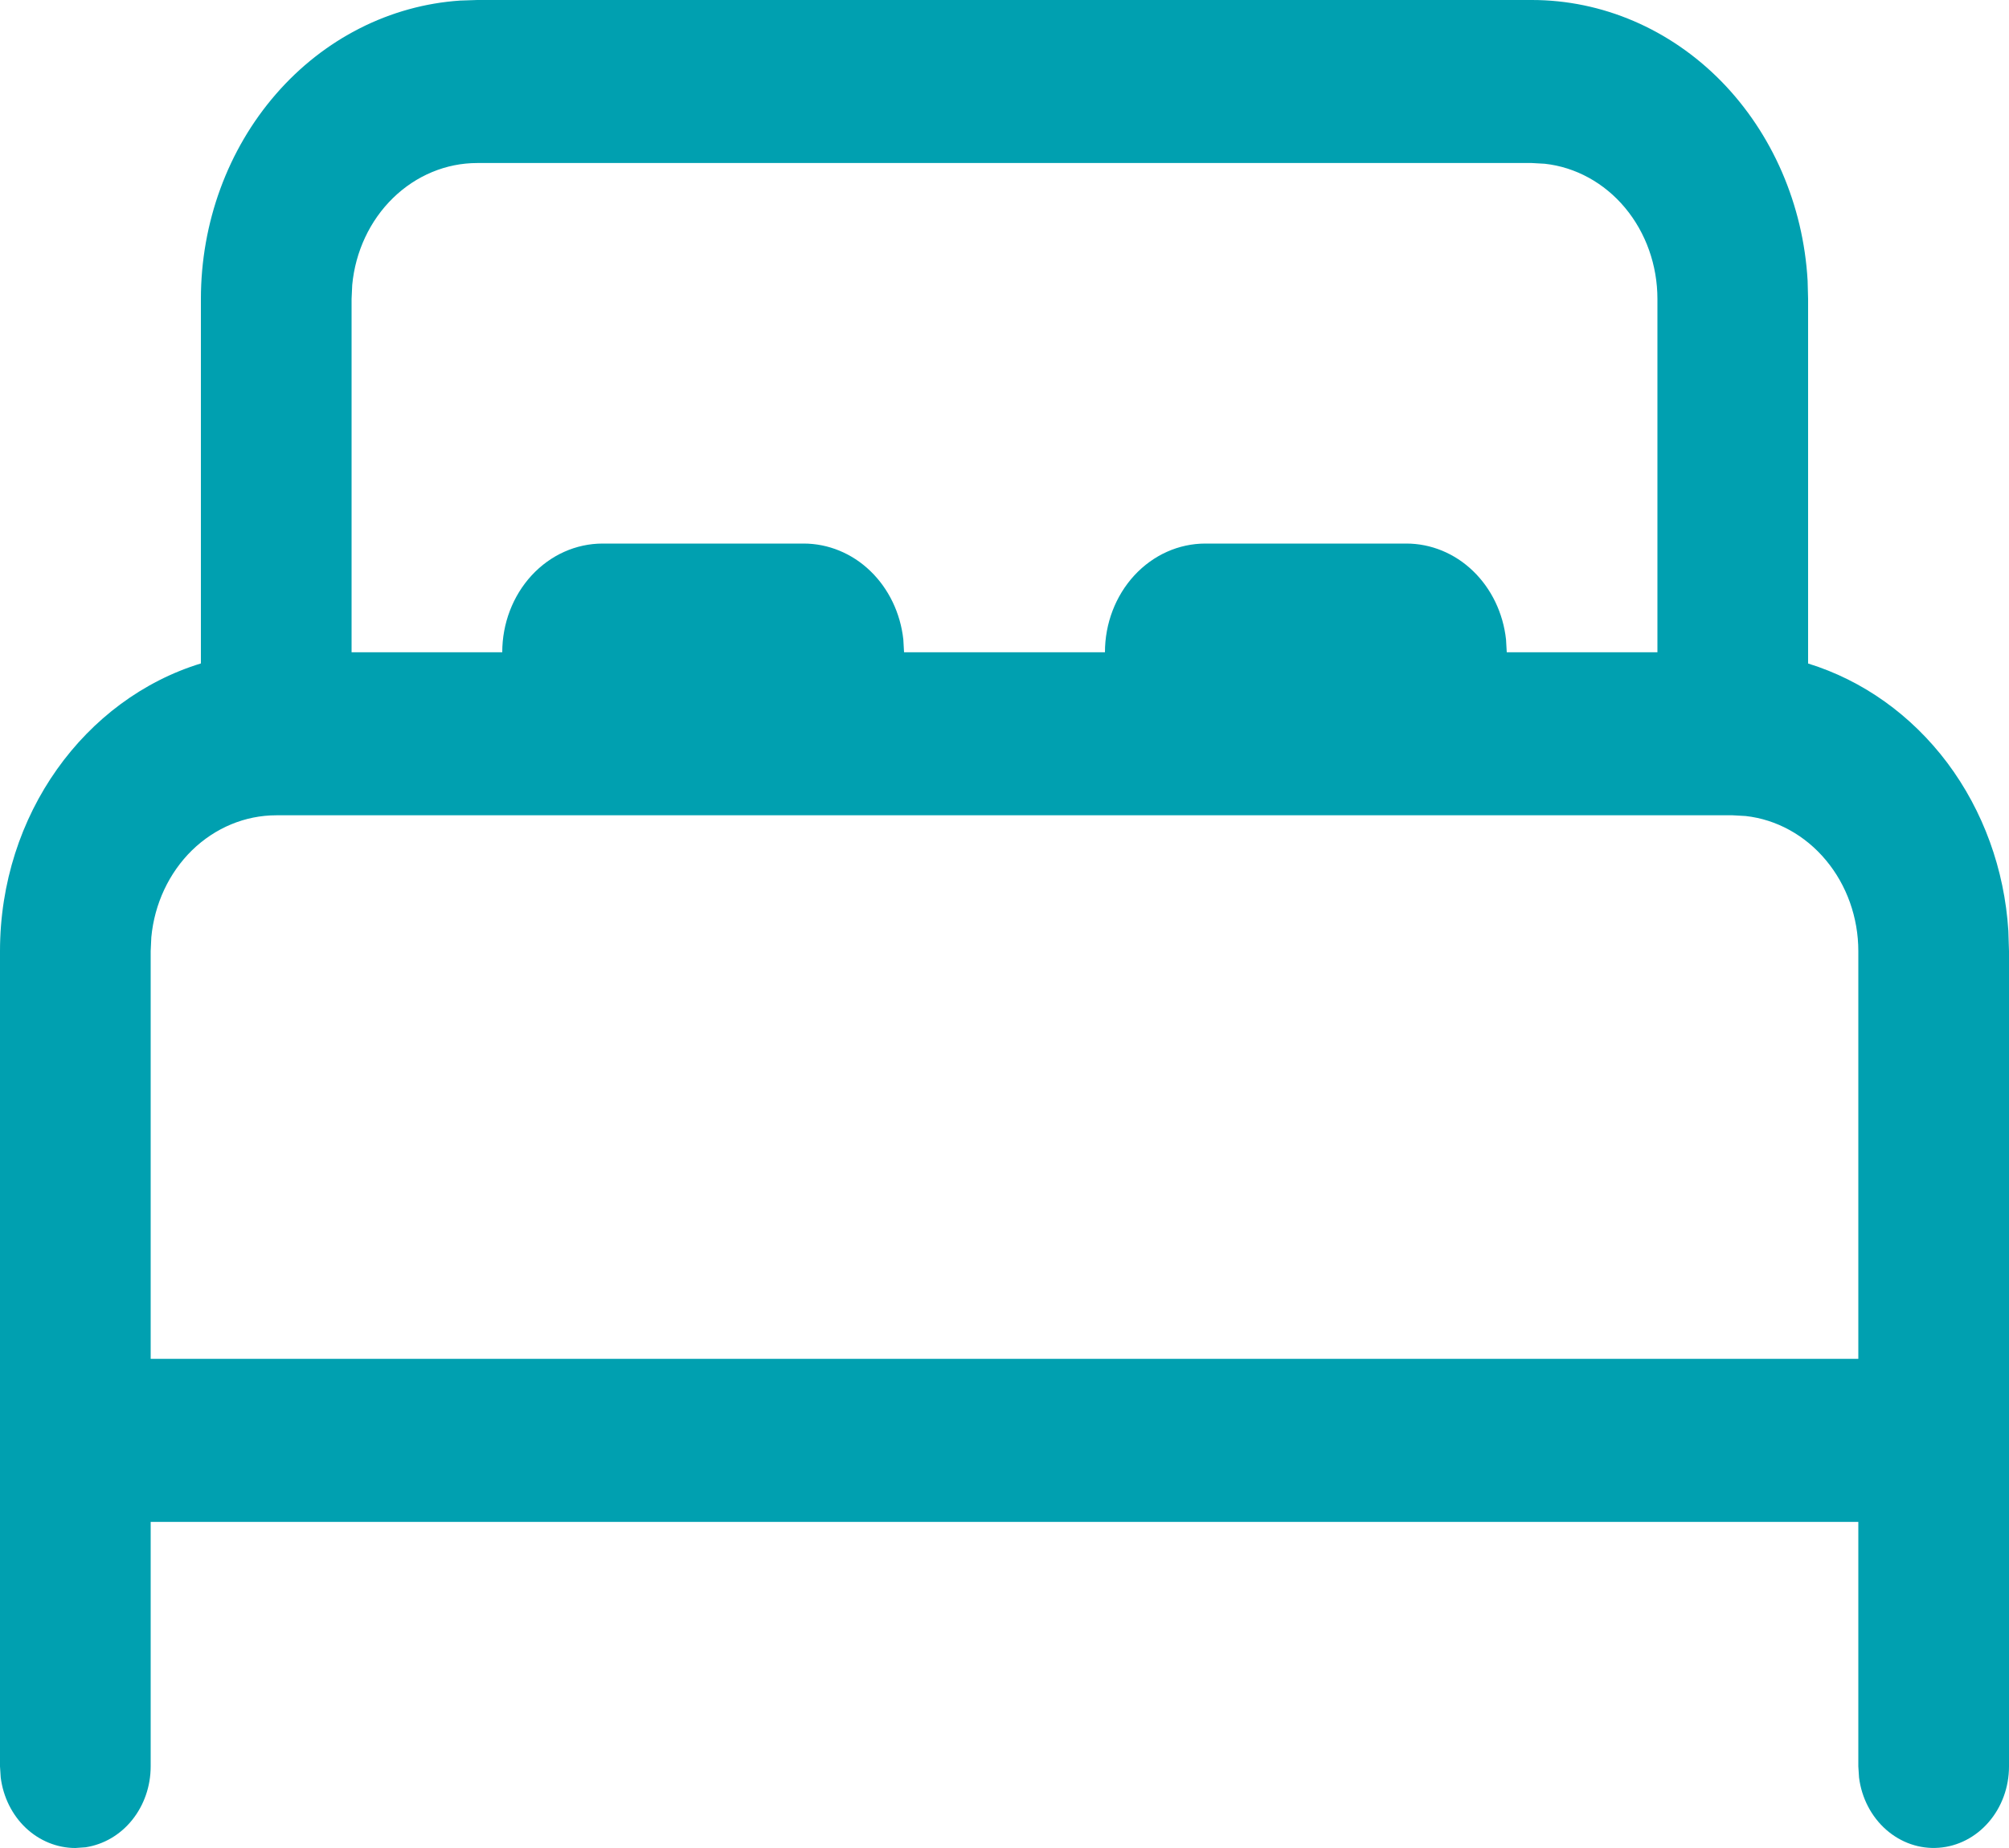 <svg width="25" height="23" viewBox="0 0 25 23" fill="none" xmlns="http://www.w3.org/2000/svg">
<path d="M5.938 4.58452e-09H19.062C19.938 -4.70002e-05 20.78 0.361 21.418 1.01C22.055 1.66 22.44 2.548 22.494 3.493L22.5 3.721V8.258C23.181 8.468 23.786 8.9 24.233 9.495C24.679 10.091 24.944 10.82 24.992 11.585L25 11.838V21.985C25 22.242 24.91 22.49 24.747 22.678C24.585 22.866 24.363 22.98 24.126 22.997C23.889 23.015 23.655 22.934 23.471 22.772C23.287 22.61 23.166 22.378 23.134 22.123L23.125 21.985V18.941H1.875V21.985C1.875 22.23 1.793 22.467 1.644 22.652C1.495 22.837 1.289 22.957 1.065 22.991L0.938 23C0.711 23 0.492 22.911 0.321 22.75C0.151 22.589 0.04 22.366 0.009 22.123L0 21.985V11.838C0 10.135 1.058 8.699 2.5 8.257V3.721C2.5 2.773 2.834 1.861 3.434 1.171C4.033 0.481 4.854 0.065 5.728 0.007L5.938 4.58452e-09ZM21.562 10.147H3.438C3.051 10.147 2.678 10.302 2.39 10.582C2.103 10.863 1.922 11.249 1.883 11.665L1.875 11.838V16.912H23.125V11.838C23.125 11.42 22.981 11.016 22.722 10.706C22.463 10.395 22.107 10.199 21.723 10.156L21.562 10.147ZM19.062 2.029H5.938C5.551 2.029 5.178 2.184 4.89 2.465C4.603 2.745 4.422 3.131 4.383 3.547L4.375 3.721V8.118H6.25C6.25 7.759 6.382 7.415 6.616 7.161C6.851 6.907 7.168 6.765 7.5 6.765H10C10.306 6.765 10.602 6.886 10.831 7.107C11.059 7.327 11.205 7.63 11.241 7.959L11.25 8.118H13.75C13.75 7.759 13.882 7.415 14.116 7.161C14.351 6.907 14.668 6.765 15 6.765H17.5C17.806 6.765 18.102 6.886 18.331 7.107C18.559 7.327 18.705 7.63 18.741 7.959L18.75 8.118H20.625V3.721C20.625 3.302 20.482 2.898 20.223 2.587C19.964 2.276 19.607 2.08 19.223 2.038L19.062 2.029Z" fill="#00A0B0"/>
</svg>
